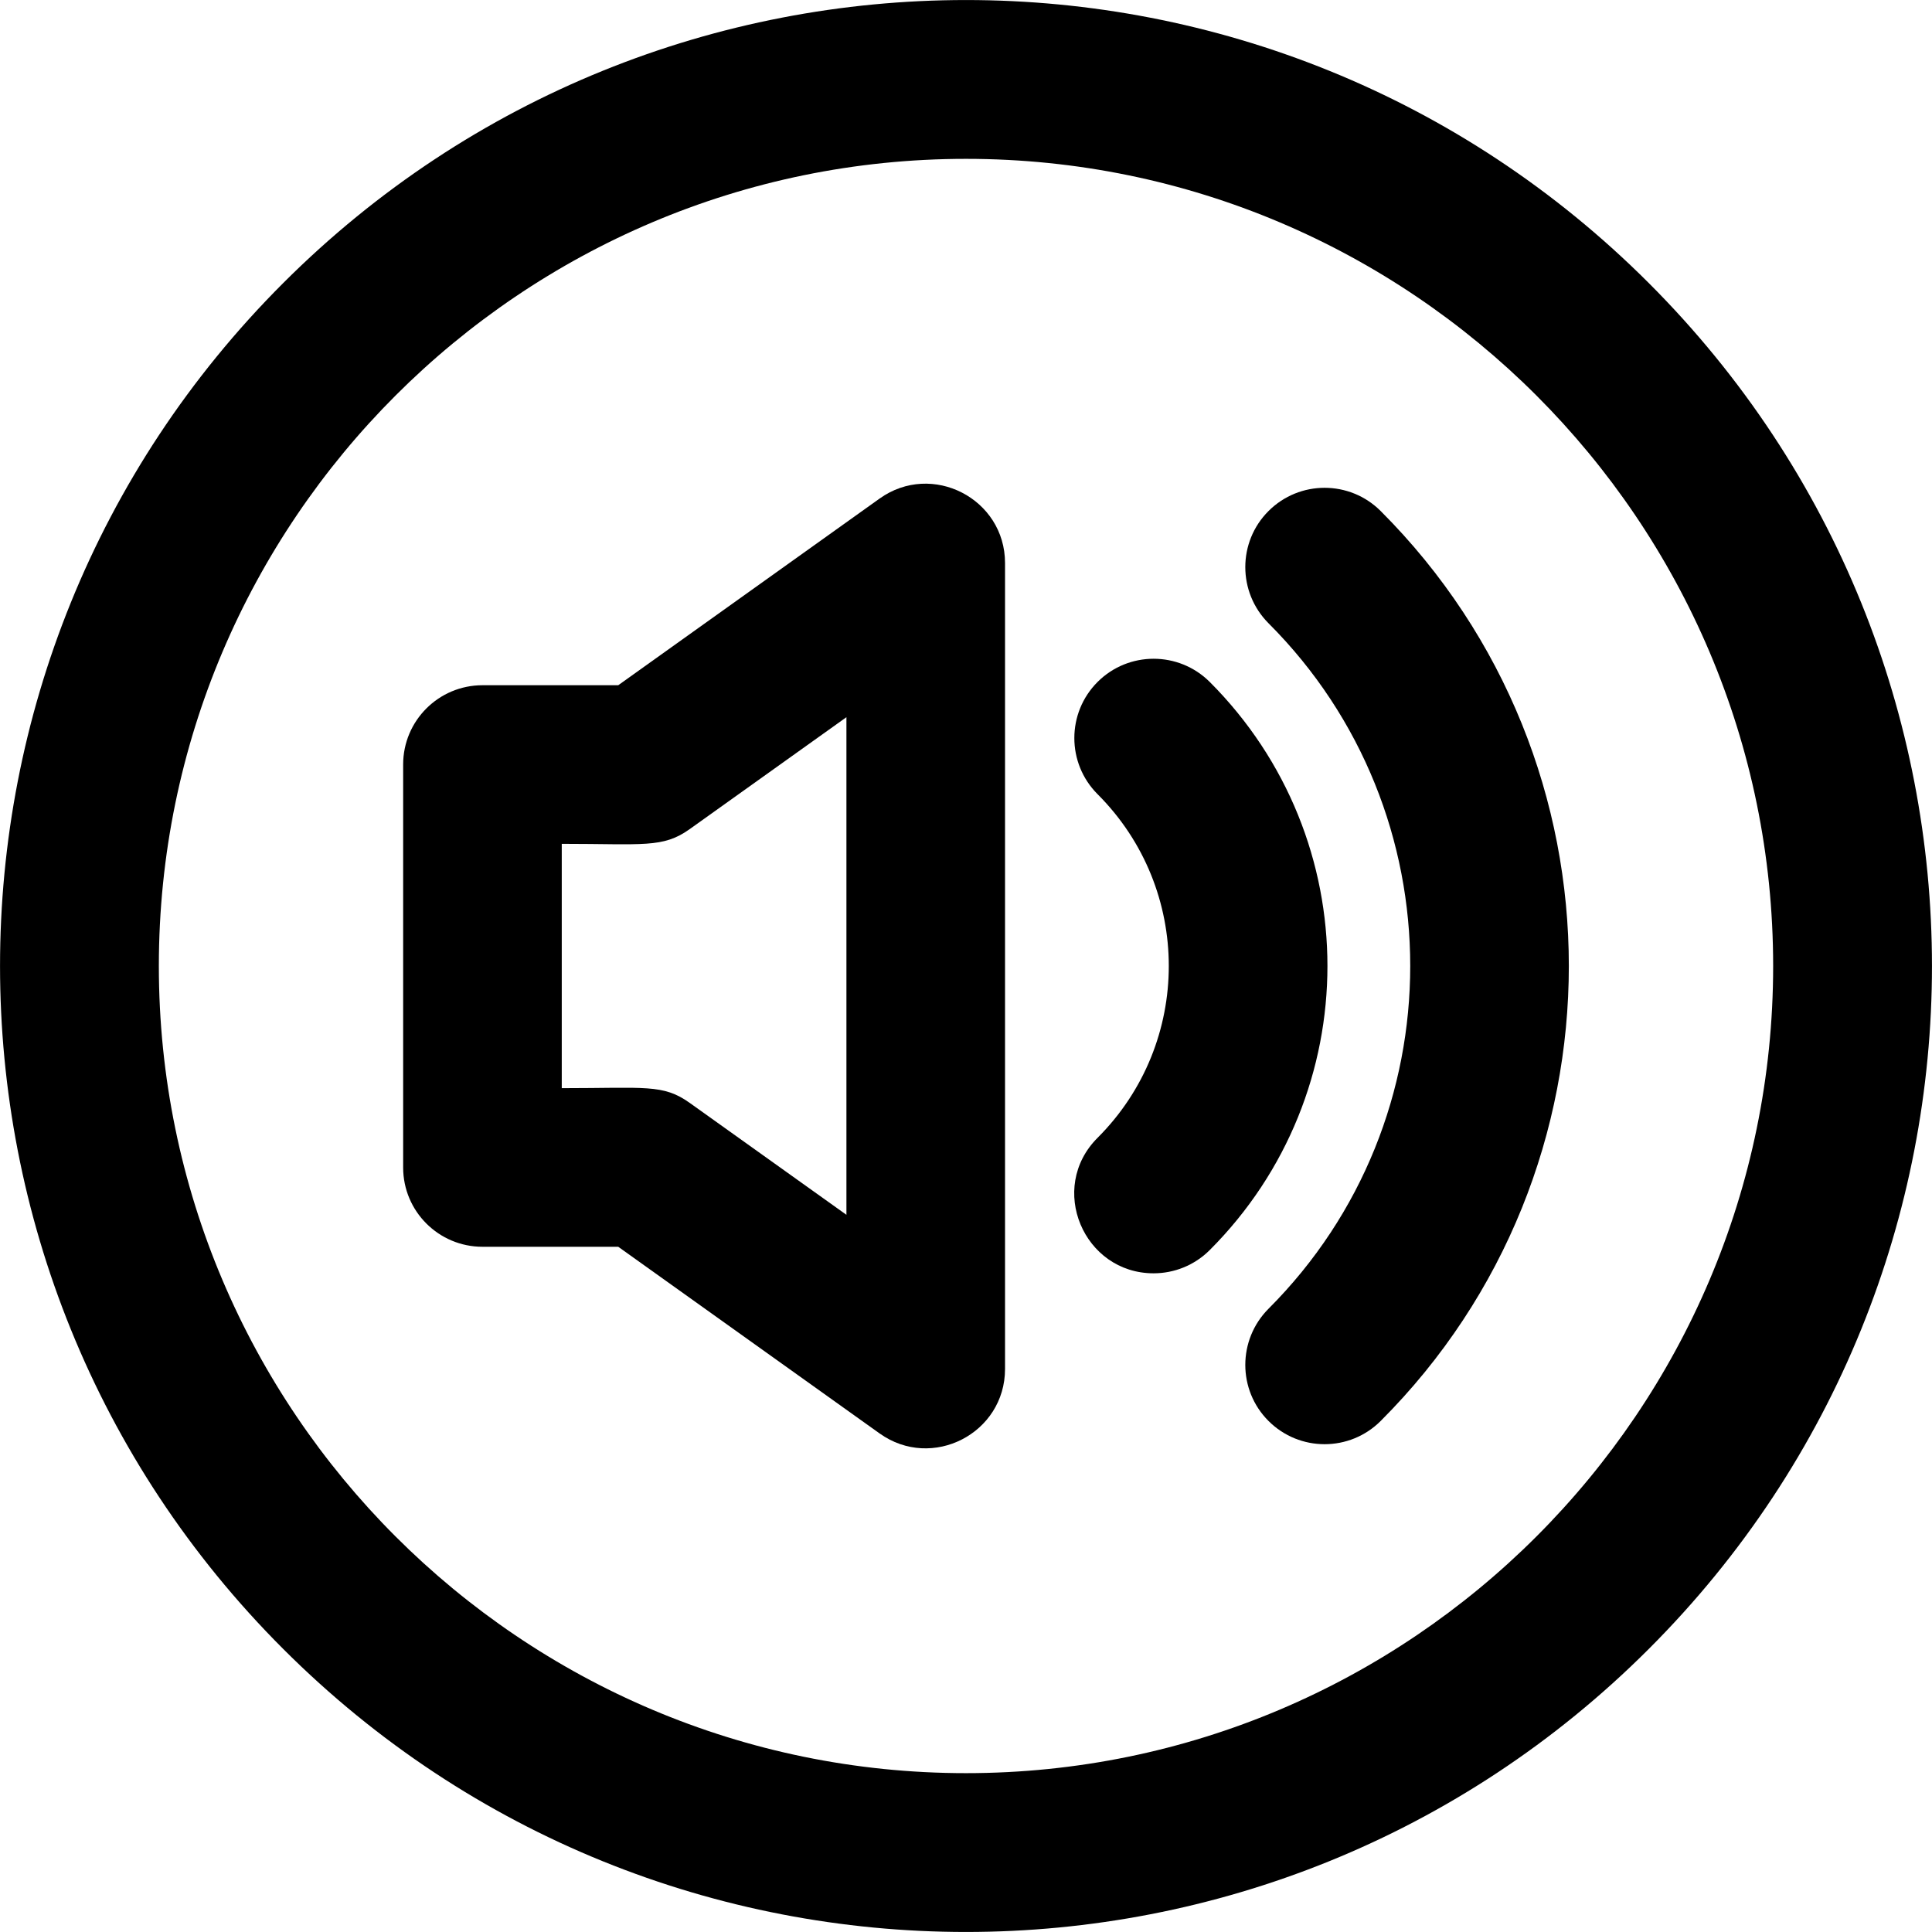 <?xml version="1.0" encoding="UTF-8"?>
<svg xmlns="http://www.w3.org/2000/svg" xmlns:xlink="http://www.w3.org/1999/xlink" width="64pt" height="64pt" viewBox="0 0 64 64" version="1.1">
<g id="surface1">
<path style=" stroke:none;fill-rule:nonzero;fill:rgb(0%,0%,0%);fill-opacity:1;" d="M 54.621 9.379 C 42.121 -3.125 21.883 -3.125 9.379 9.379 C -3.125 21.879 -3.125 42.117 9.379 54.621 C 21.879 67.125 42.117 67.125 54.621 54.621 C 67.125 42.121 67.125 21.883 54.621 9.379 Z M 32 58.738 C 17.258 58.738 5.262 46.742 5.262 32 C 5.262 17.258 17.258 5.262 32 5.262 C 46.742 5.262 58.738 17.258 58.738 32 C 58.738 46.742 46.742 58.738 32 58.738 Z M 32 58.738 "/>
<path style=" stroke:none;fill-rule:nonzero;fill:rgb(0%,0%,0%);fill-opacity:1;" d="M 29.137 16.516 L 20.48 22.699 L 15.984 22.699 C 14.531 22.699 13.355 23.875 13.355 25.324 L 13.355 38.676 C 13.355 40.125 14.531 41.301 15.984 41.301 L 20.48 41.301 L 29.137 47.484 C 30.875 48.727 33.293 47.484 33.293 45.348 L 33.293 18.652 C 33.293 16.52 30.875 15.273 29.137 16.516 Z M 28.039 40.242 L 22.848 36.535 C 21.961 35.902 21.383 36.047 18.609 36.047 L 18.609 27.953 C 21.32 27.953 21.957 28.102 22.848 27.465 L 28.039 23.758 Z M 28.039 40.242 "/>
<path style=" stroke:none;fill-rule:nonzero;fill:rgb(0%,0%,0%);fill-opacity:1;" d="M 45.738 16.93 C 44.711 15.902 43.047 15.902 42.02 16.93 C 40.996 17.953 40.996 19.617 42.02 20.645 C 48.281 26.906 48.281 37.094 42.02 43.355 C 40.996 44.383 40.996 46.047 42.02 47.07 C 43.047 48.098 44.711 48.098 45.738 47.07 C 54.047 38.762 54.047 25.238 45.738 16.93 Z M 45.738 16.93 "/>
<path style=" stroke:none;fill-rule:nonzero;fill:rgb(0%,0%,0%);fill-opacity:1;" d="M 40.074 22.59 C 39.047 21.566 37.383 21.566 36.359 22.59 C 35.332 23.617 35.332 25.281 36.359 26.309 C 39.504 29.453 39.504 34.547 36.359 37.691 C 34.695 39.352 35.895 42.18 38.215 42.18 C 38.887 42.18 39.562 41.922 40.074 41.41 C 45.273 36.207 45.273 27.793 40.074 22.59 Z M 40.074 22.59 "/>
</g>
</svg>
